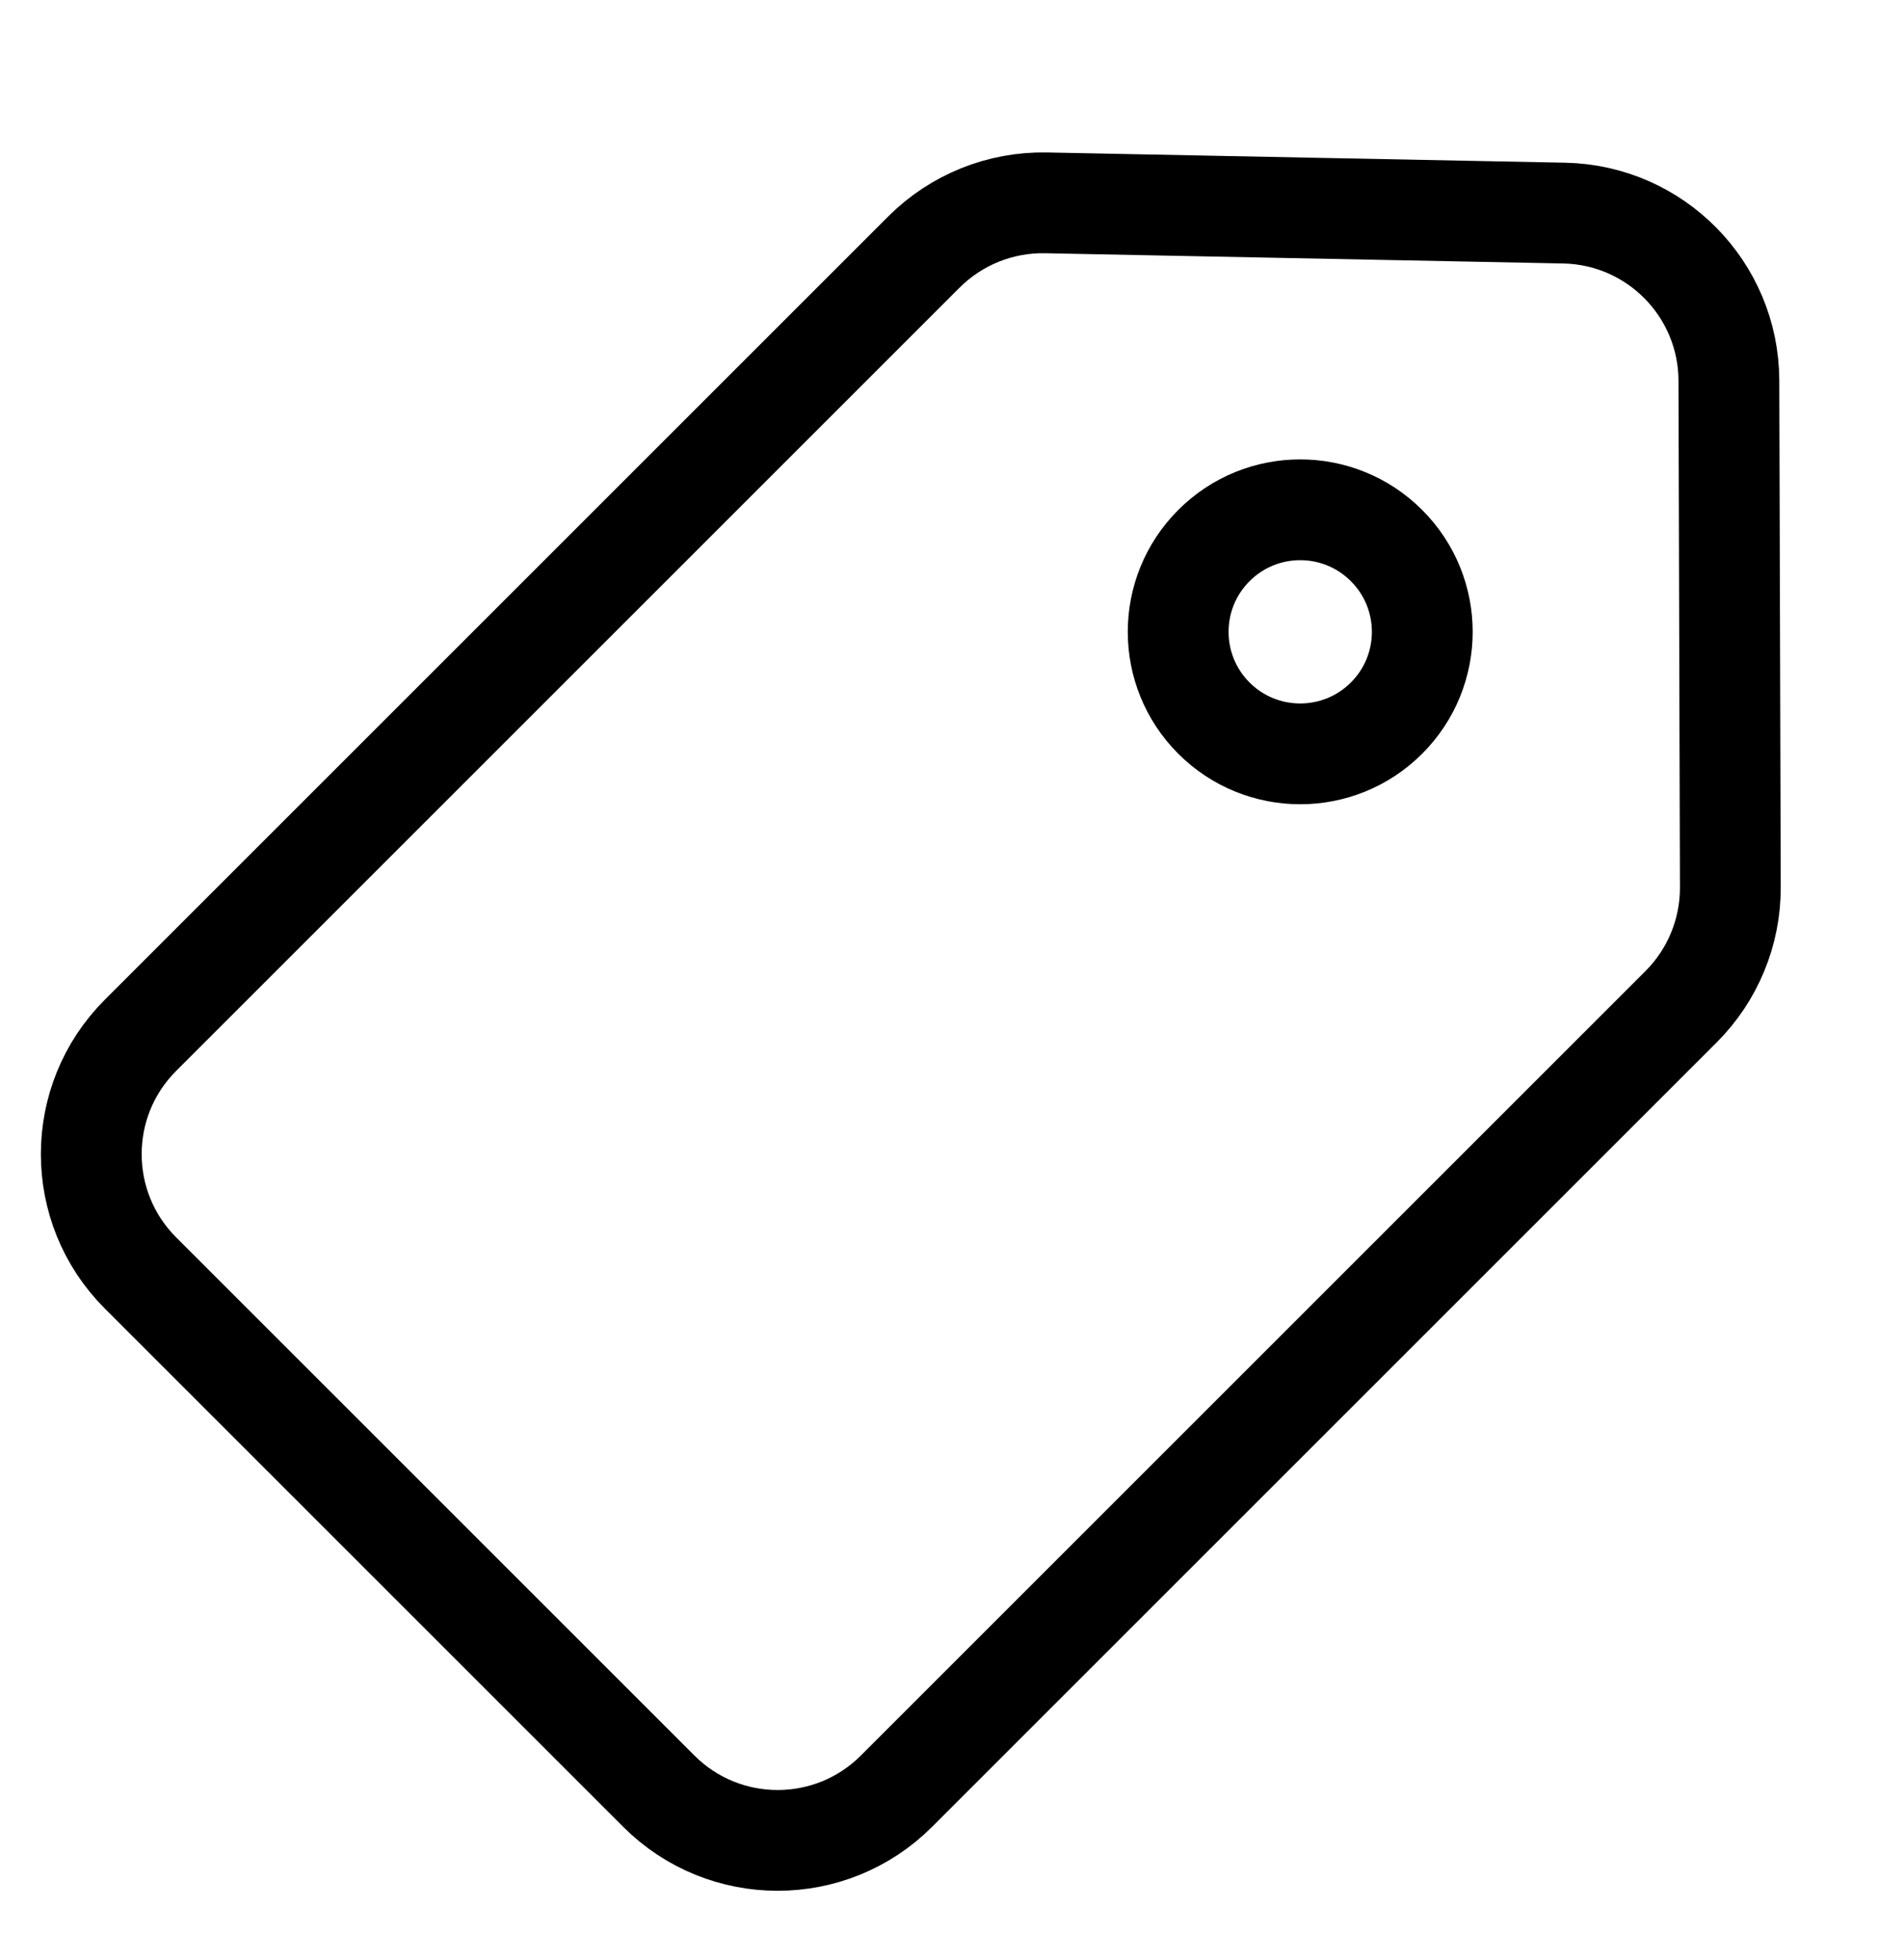<svg width="34" height="35" viewBox="0 0 34 35" fill="none" xmlns="http://www.w3.org/2000/svg">
<path d="M16.008 31.992C14.836 33.163 12.937 33.163 11.765 31.992L2.508 22.735C1.337 21.563 1.337 19.663 2.508 18.492L16.499 4.501C17.076 3.924 17.863 3.607 18.68 3.623L27.932 3.806C29.562 3.839 30.868 5.167 30.873 6.797L30.899 15.85C30.901 16.649 30.585 17.415 30.02 17.98L16.008 31.992Z" stroke="currentColor" stroke-width="1.8" stroke-linecap="round" stroke-linejoin="round"/>
<path d="M21.677 12.826C22.528 13.677 23.908 13.677 24.759 12.826C25.611 11.975 25.611 10.595 24.759 9.744C23.908 8.892 22.528 8.892 21.677 9.744C20.826 10.595 20.826 11.975 21.677 12.826Z" stroke="currentColor" stroke-width="1.8" stroke-linecap="round" stroke-linejoin="round"/>
</svg>
